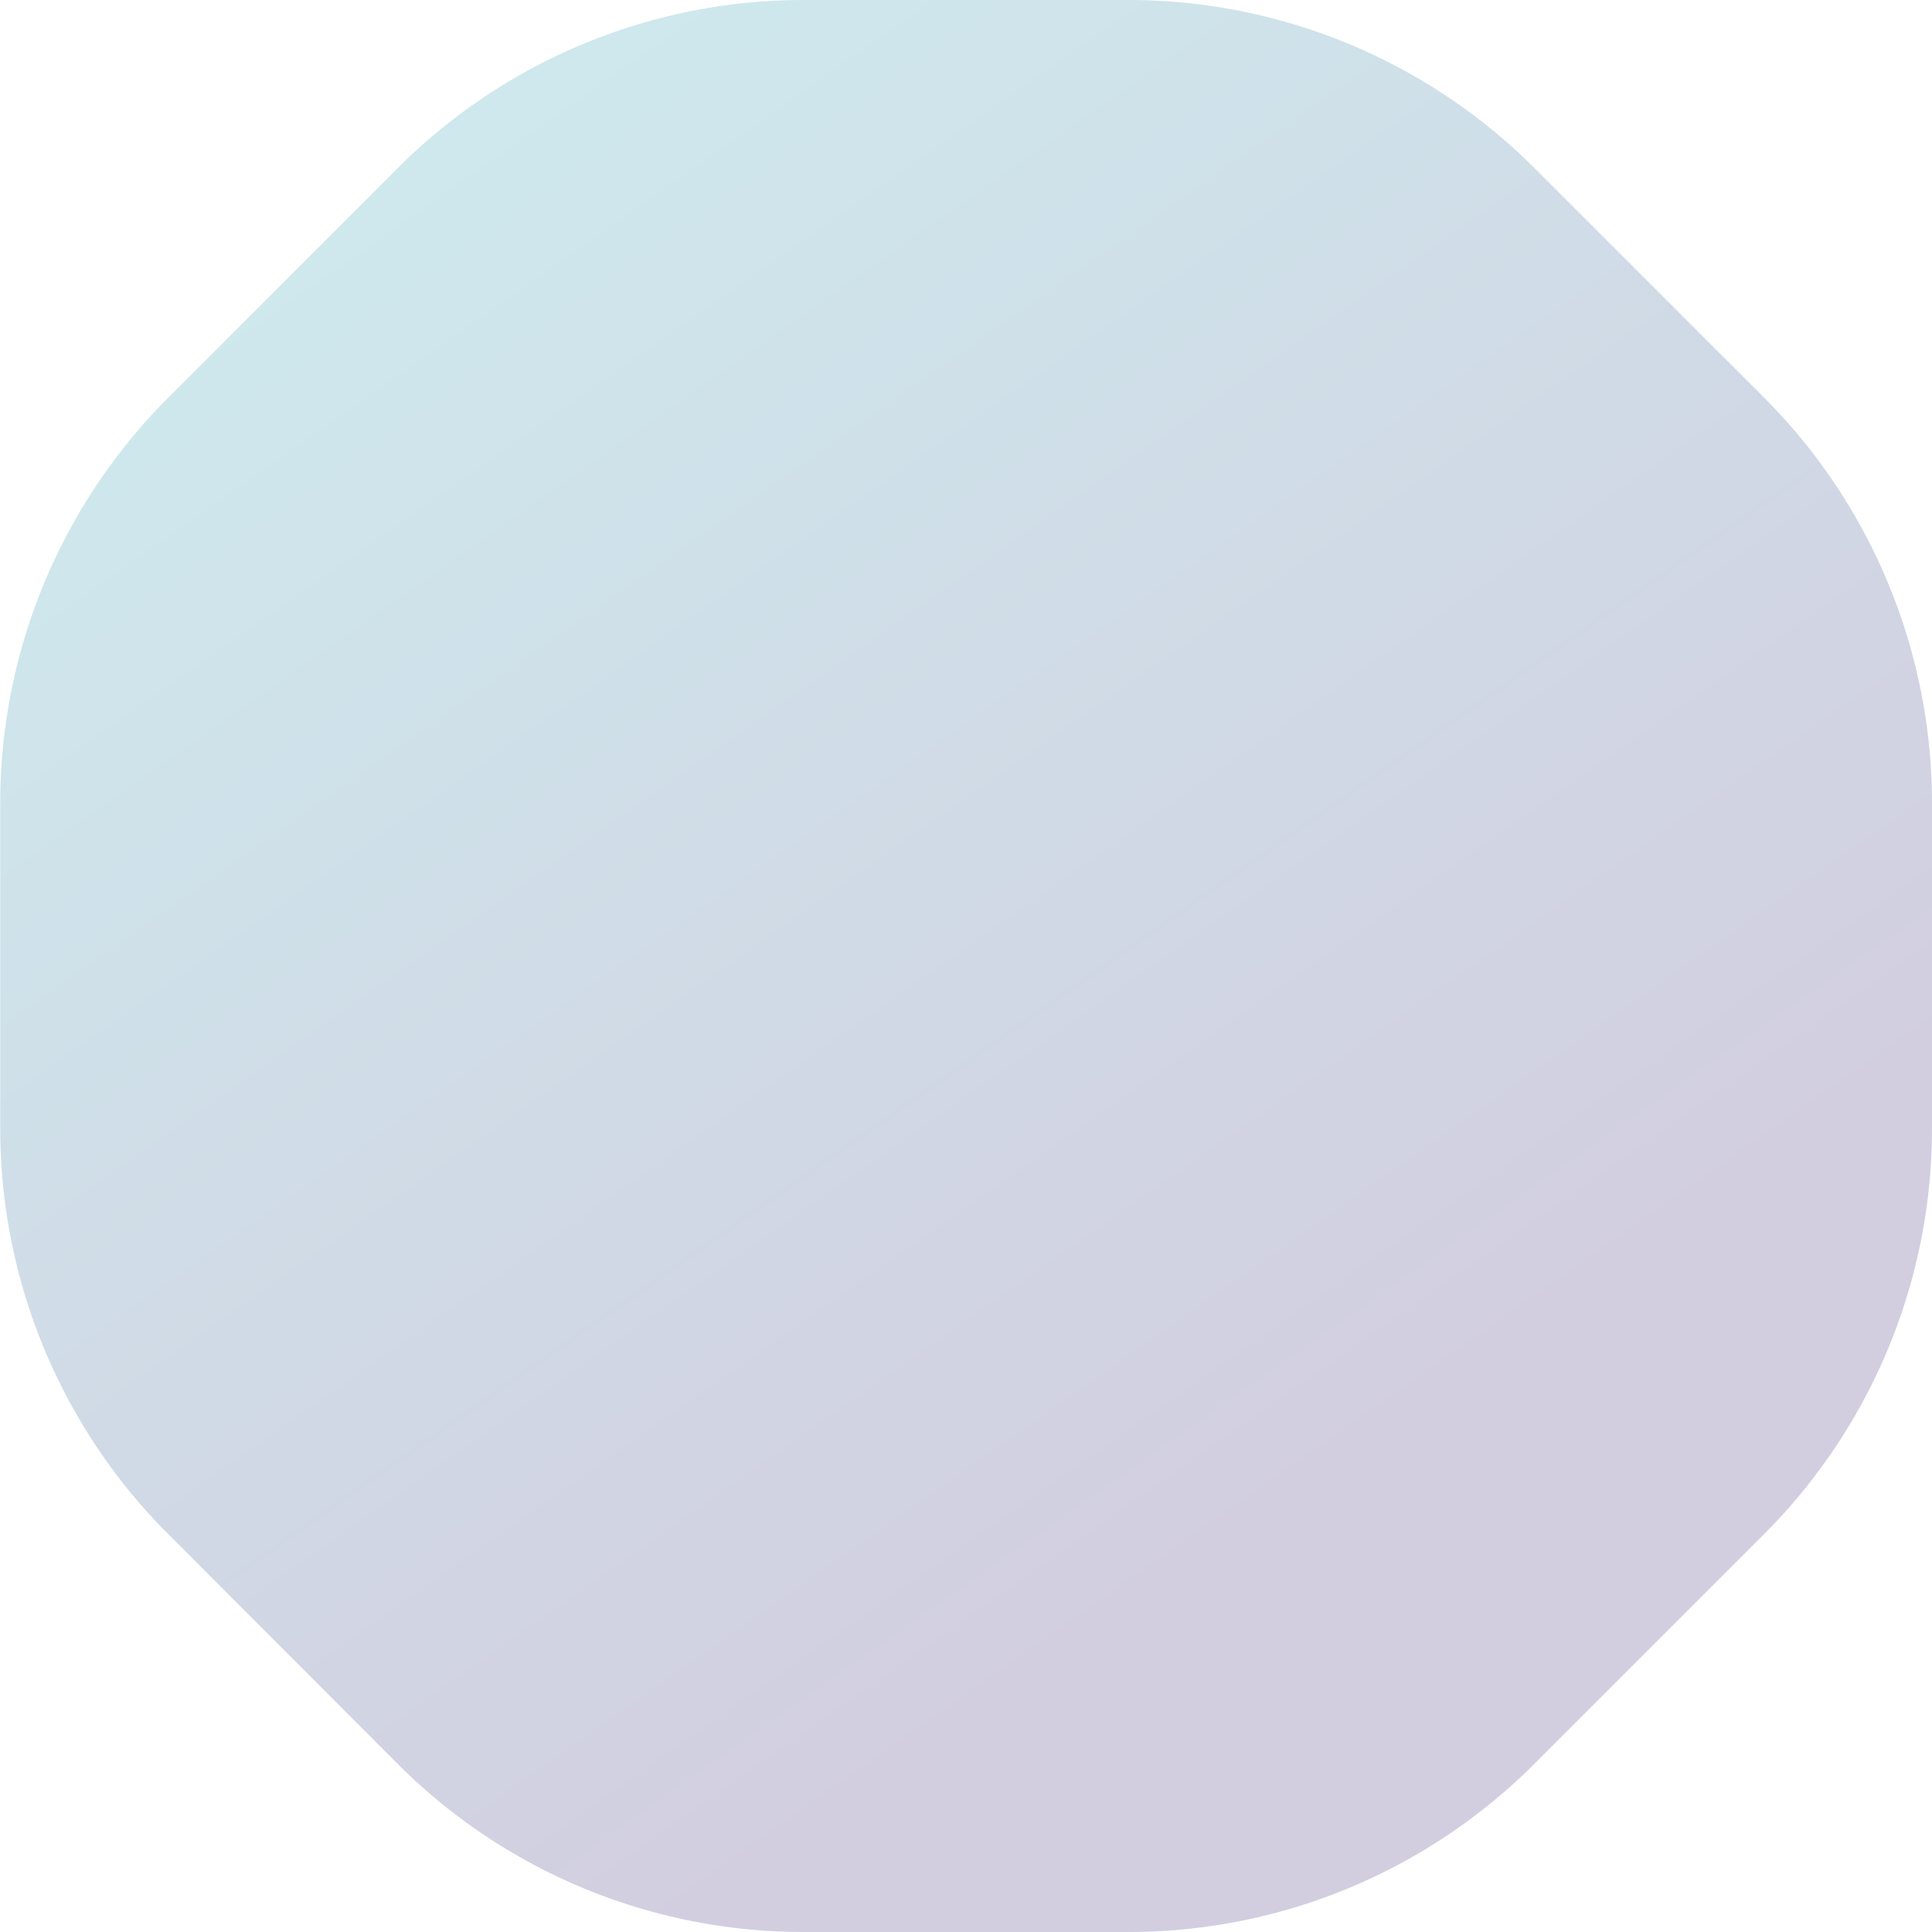 <svg xmlns="http://www.w3.org/2000/svg" xmlns:xlink="http://www.w3.org/1999/xlink" width="34.846" height="34.846" viewBox="0 0 34.846 34.846">
  <defs>
    <linearGradient id="linear-gradient" x1="0.096" y1="0.02" x2="0.647" y2="0.806" gradientUnits="objectBoundingBox">
      <stop offset="0" stop-color="#1aa5b5"/>
      <stop offset="0.028" stop-color="#1aa5b5"/>
      <stop offset="1" stop-color="#2e1a6f"/>
    </linearGradient>
  </defs>
  <path id="Path_52515" data-name="Path 52515" d="M36.91,34.118v5.868a10.347,10.347,0,0,1-3.026,7.31l-4.147,4.147a10.338,10.338,0,0,1-7.32,3.032H16.556a10.343,10.343,0,0,1-7.32-3.032L5.1,47.3a10.344,10.344,0,0,1-3.032-7.317V34.118A10.349,10.349,0,0,1,5.1,26.8L9.24,22.658a10.346,10.346,0,0,1,7.317-3.029h5.861a10.36,10.36,0,0,1,7.32,3.029L33.881,26.8a10.36,10.36,0,0,1,3.029,7.317" transform="translate(-2.064 -19.629)" opacity="0.214" fill="url(#linear-gradient)"/>
</svg>
